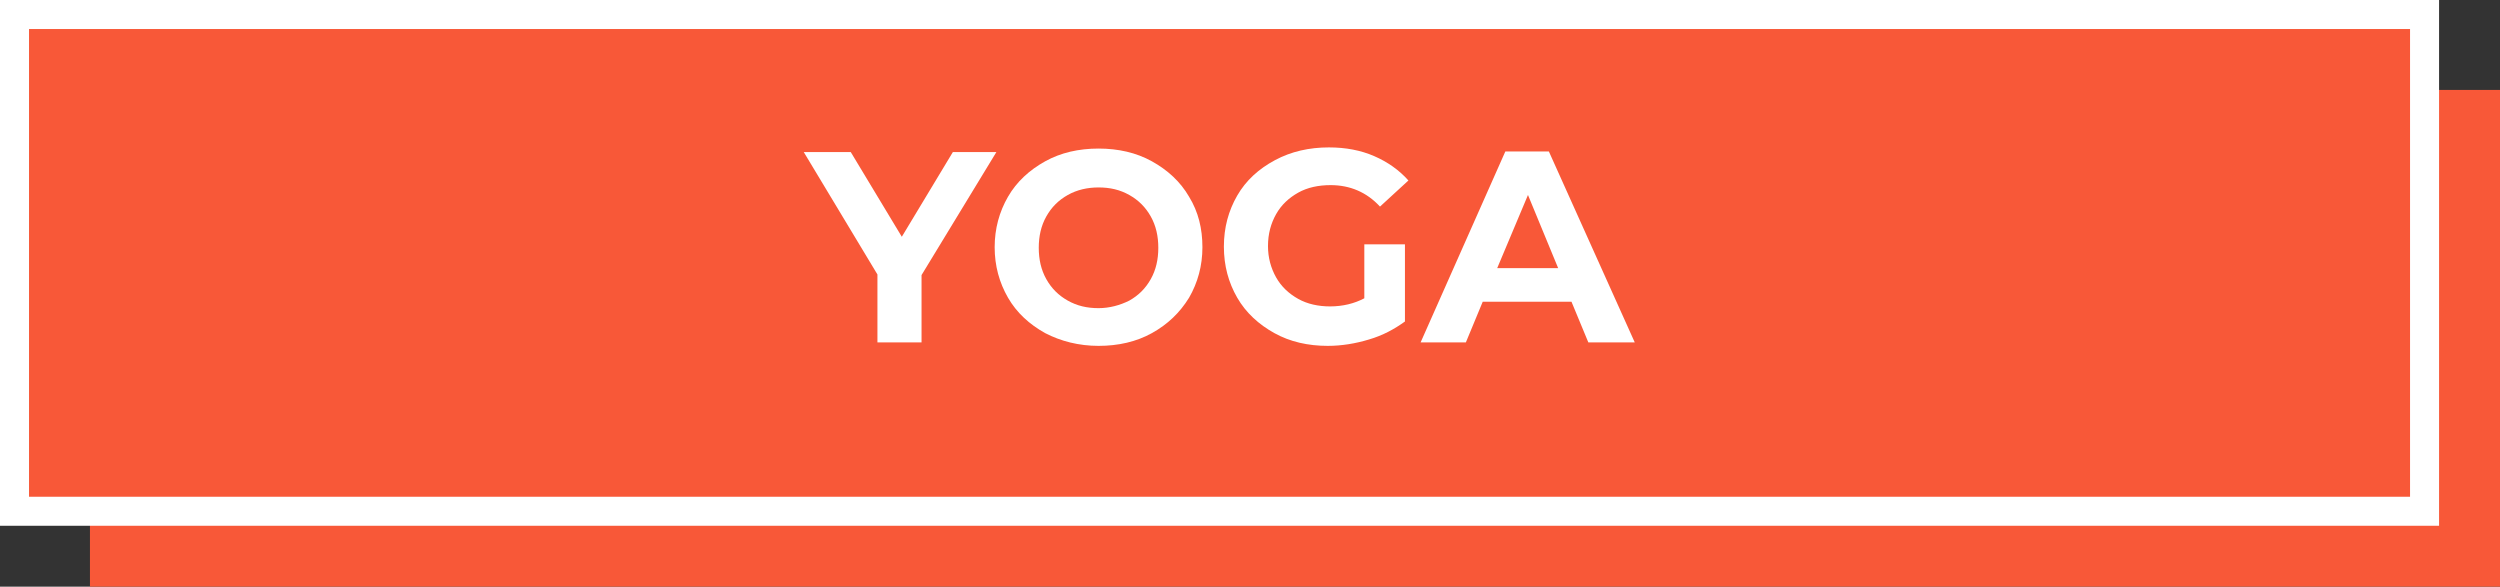<?xml version="1.0" encoding="utf-8"?>
<!-- Generator: Adobe Illustrator 19.0.0, SVG Export Plug-In . SVG Version: 6.00 Build 0)  -->
<svg version="1.1" id="Layer_1" xmlns="http://www.w3.org/2000/svg" xmlns:xlink="http://www.w3.org/1999/xlink" x="0px" y="0px"
	 viewBox="0 0 430.8 101.1" style="enable-background:new 0 0 430.8 101.1;" xml:space="preserve">
<rect x="0" y="0" width="430.8" height="101.1" fill="#333333" stroke="none"/>
<style type="text/css">
	.st0{fill:#F85838;}
	.st1{fill:#F85838;stroke:#FFFFFF;stroke-width:5;stroke-miterlimit:10;}
	.st2{fill:#FFFFFF;}
</style>
<rect id="XMLID_3_" x="15.5" y="15.5" class="st0" width="415.3" height="85.6"/>
<rect id="XMLID_1_" x="2.5" y="2.5" class="st1" width="415.3" height="85.6"/>
<g id="XMLID_2_">
	<path id="XMLID_18_" class="st2" d="M158.8,47.4V59h-7.6V47.3l-12.7-21.1h8.1l8.8,14.6l8.8-14.6h7.5L158.8,47.4z"/>
	<path id="XMLID_20_" class="st2" d="M180.1,57.4c-2.7-1.5-4.9-3.5-6.4-6.1c-1.5-2.6-2.3-5.5-2.3-8.7c0-3.2,0.8-6.1,2.3-8.7
		c1.5-2.6,3.7-4.6,6.4-6.1c2.7-1.5,5.8-2.2,9.2-2.2c3.4,0,6.5,0.7,9.2,2.2c2.7,1.5,4.9,3.5,6.4,6.1c1.6,2.6,2.3,5.5,2.3,8.7
		c0,3.2-0.8,6.1-2.3,8.7c-1.6,2.6-3.7,4.6-6.4,6.1c-2.7,1.5-5.8,2.2-9.2,2.2C185.9,59.6,182.8,58.8,180.1,57.4z M194.6,51.8
		c1.6-0.9,2.8-2.1,3.7-3.7c0.9-1.6,1.3-3.4,1.3-5.4c0-2-0.4-3.8-1.3-5.4c-0.9-1.6-2.1-2.8-3.7-3.7c-1.6-0.9-3.3-1.3-5.3-1.3
		c-1.9,0-3.7,0.4-5.3,1.3s-2.8,2.1-3.7,3.7c-0.9,1.6-1.3,3.4-1.3,5.4c0,2,0.4,3.8,1.3,5.4c0.9,1.6,2.1,2.8,3.7,3.7s3.3,1.3,5.3,1.3
		C191.2,53.1,193,52.6,194.6,51.8z"/>
	<path id="XMLID_23_" class="st2" d="M235.2,42.1h6.9v13.3c-1.8,1.3-3.8,2.4-6.2,3.1c-2.3,0.7-4.7,1.1-7.1,1.1
		c-3.4,0-6.5-0.7-9.2-2.2c-2.7-1.5-4.9-3.5-6.4-6.1c-1.5-2.6-2.3-5.5-2.3-8.8c0-3.3,0.8-6.2,2.3-8.8c1.5-2.6,3.7-4.6,6.5-6.1
		c2.8-1.5,5.9-2.2,9.3-2.2c2.9,0,5.5,0.5,7.8,1.5c2.3,1,4.3,2.4,5.9,4.2l-4.9,4.5c-2.3-2.5-5.2-3.7-8.5-3.7c-2.1,0-4,0.4-5.6,1.3
		c-1.6,0.9-2.9,2.1-3.8,3.7c-0.9,1.6-1.4,3.4-1.4,5.5c0,2,0.5,3.8,1.4,5.4c0.9,1.6,2.2,2.8,3.8,3.7c1.6,0.9,3.5,1.3,5.5,1.3
		c2.2,0,4.2-0.5,5.9-1.4V42.1z"/>
	<path id="XMLID_25_" class="st2" d="M270.8,52h-15.3l-2.9,7h-7.8l14.6-32.9h7.5L281.7,59h-8L270.8,52z M268.5,46.2l-5.2-12.6
		L258,46.2H268.5z"/>
</g>
<g id="XMLID_17_">
</g>
<g id="XMLID_28_">
</g>
<g id="XMLID_29_">
</g>
<g id="XMLID_30_">
</g>
<g id="XMLID_31_">
</g>
<g id="XMLID_32_">
</g>
</svg>
